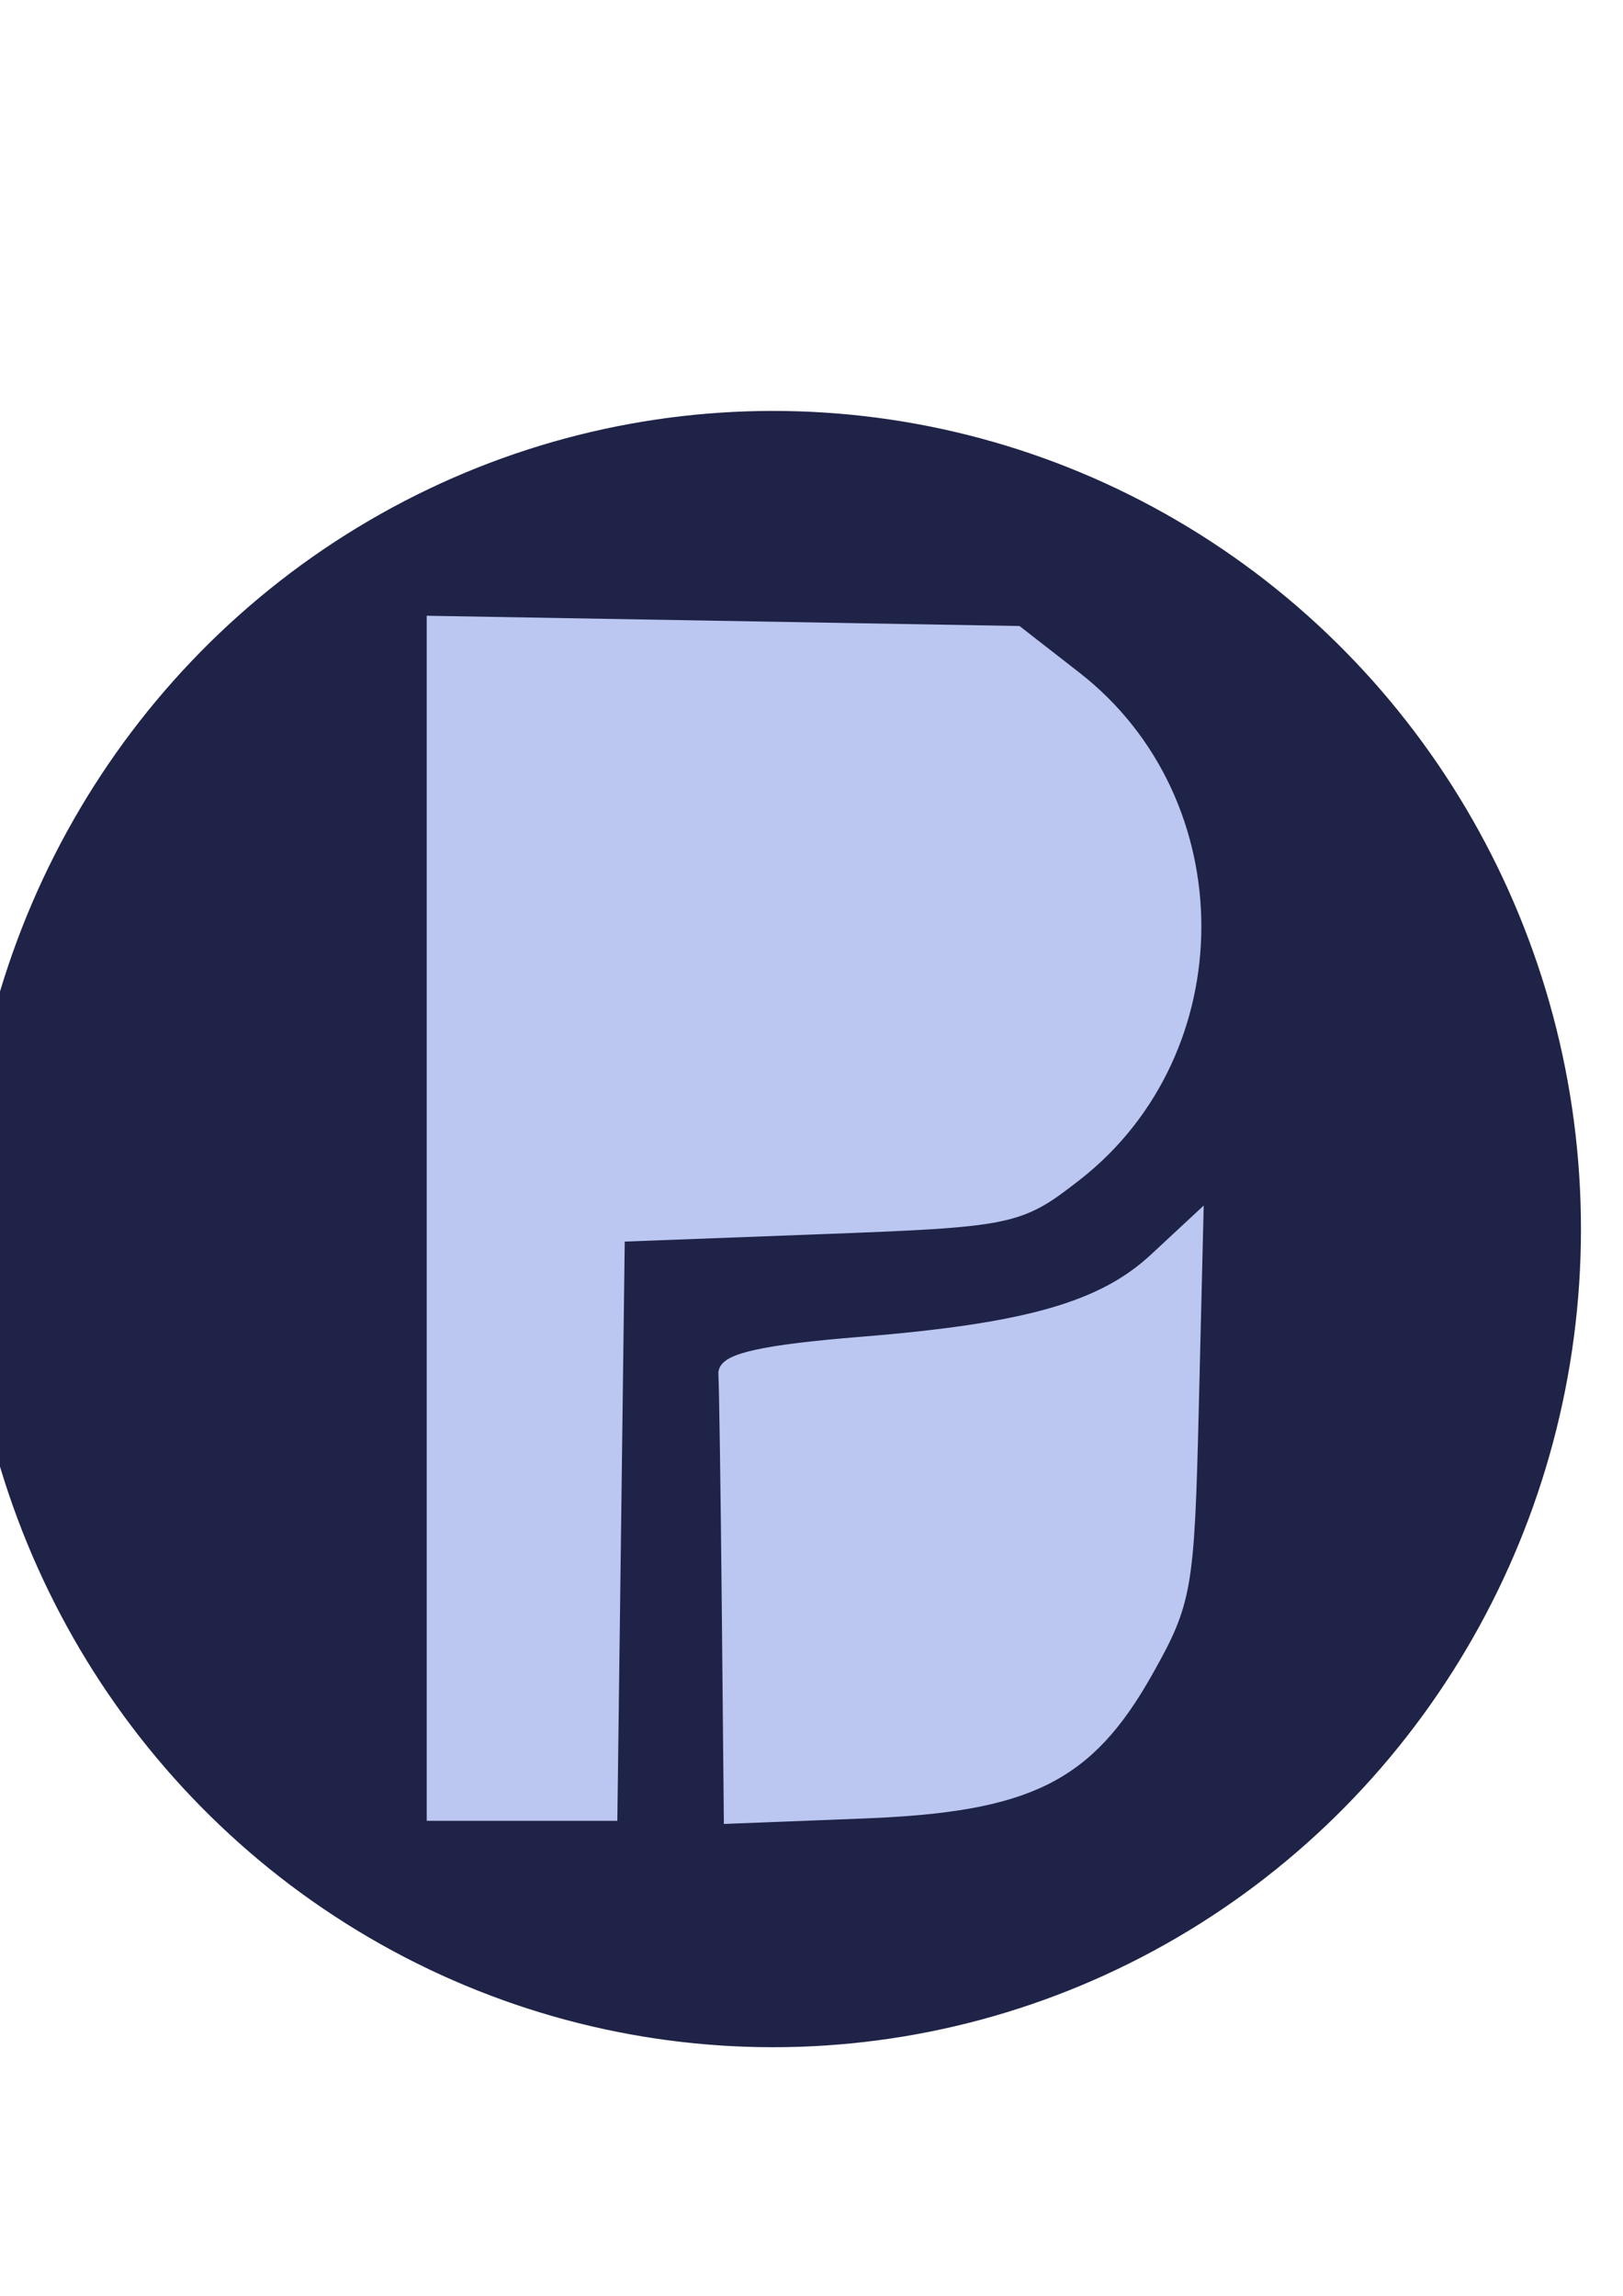 <?xml version="1.0" encoding="UTF-8" standalone="no"?>
<!-- Created with Inkscape (http://www.inkscape.org/) -->

<svg
   width="210mm"
   height="297mm"
   viewBox="0 0 210 297"
   version="1.1"
   id="svg5"
   inkscape:version="1.1 (c68e22c387, 2021-05-23)"
   sodipodi:docname="icon.svg"
   xmlns:inkscape="http://www.inkscape.org/namespaces/inkscape"
   xmlns:sodipodi="http://sodipodi.sourceforge.net/DTD/sodipodi-0.dtd"
   xmlns="http://www.w3.org/2000/svg"
   xmlns:svg="http://www.w3.org/2000/svg">
  <sodipodi:namedview
     id="namedview7"
     pagecolor="#ffffff"
     bordercolor="#666666"
     borderopacity="1.0"
     inkscape:pageshadow="2"
     inkscape:pageopacity="0.0"
     inkscape:pagecheckerboard="0"
     inkscape:document-units="mm"
     showgrid="false"
     inkscape:zoom="0.30285658"
     inkscape:cx="308.72699"
     inkscape:cy="909.6715"
     inkscape:window-width="1920"
     inkscape:window-height="1051"
     inkscape:window-x="-9"
     inkscape:window-y="-9"
     inkscape:window-maximized="1"
     inkscape:current-layer="layer1" />
  <defs
     id="defs2" />
  <g
     inkscape:label="Layer 1"
     inkscape:groupmode="layer"
     id="layer1">
    <ellipse
       style="fill:#1f2347;fill-opacity:1;stroke:#1f2347;stroke-width:0.283;stroke-opacity:1"
       id="path55102"
       cx="100.03"
       cy="159"
       rx="104.389"
       ry="105.699" />
    <path
       style="fill:#bbc7f1;fill-opacity:1;stroke:#bbc7f1;stroke-width:1.851;stroke-opacity:1"
       d="M 56.141,157.613 V 80.598 l 37.725,0.654 37.725,0.654 7.499,5.837 c 20.57,16.01 20.57,48.2 5e-5,64.202 -7.324,5.698 -8.116,5.86 -33.336,6.809 l -25.833,0.973 -0.478,37.451 -0.478,37.451 H 67.553 56.141 Z"
       id="path39150" />
    <path
       style="fill:#bbc7f1;fill-opacity:1;stroke:#bbc7f1;stroke-width:1.851;stroke-opacity:1"
       d="m 94.314,207.573 c -0.145,-15.081 -0.344,-28.514 -0.44,-29.851 -0.124,-1.711 5.048,-2.853 17.439,-3.852 21.574,-1.739 31.401,-4.536 38.228,-10.881 l 5.229,-4.86 -0.59,24.308 c -0.56,23.078 -0.857,24.782 -5.875,33.696 -7.649,13.589 -15.229,17.361 -36.552,18.192 l -17.175,0.669 z"
       id="path39189" />
  </g>
</svg>
